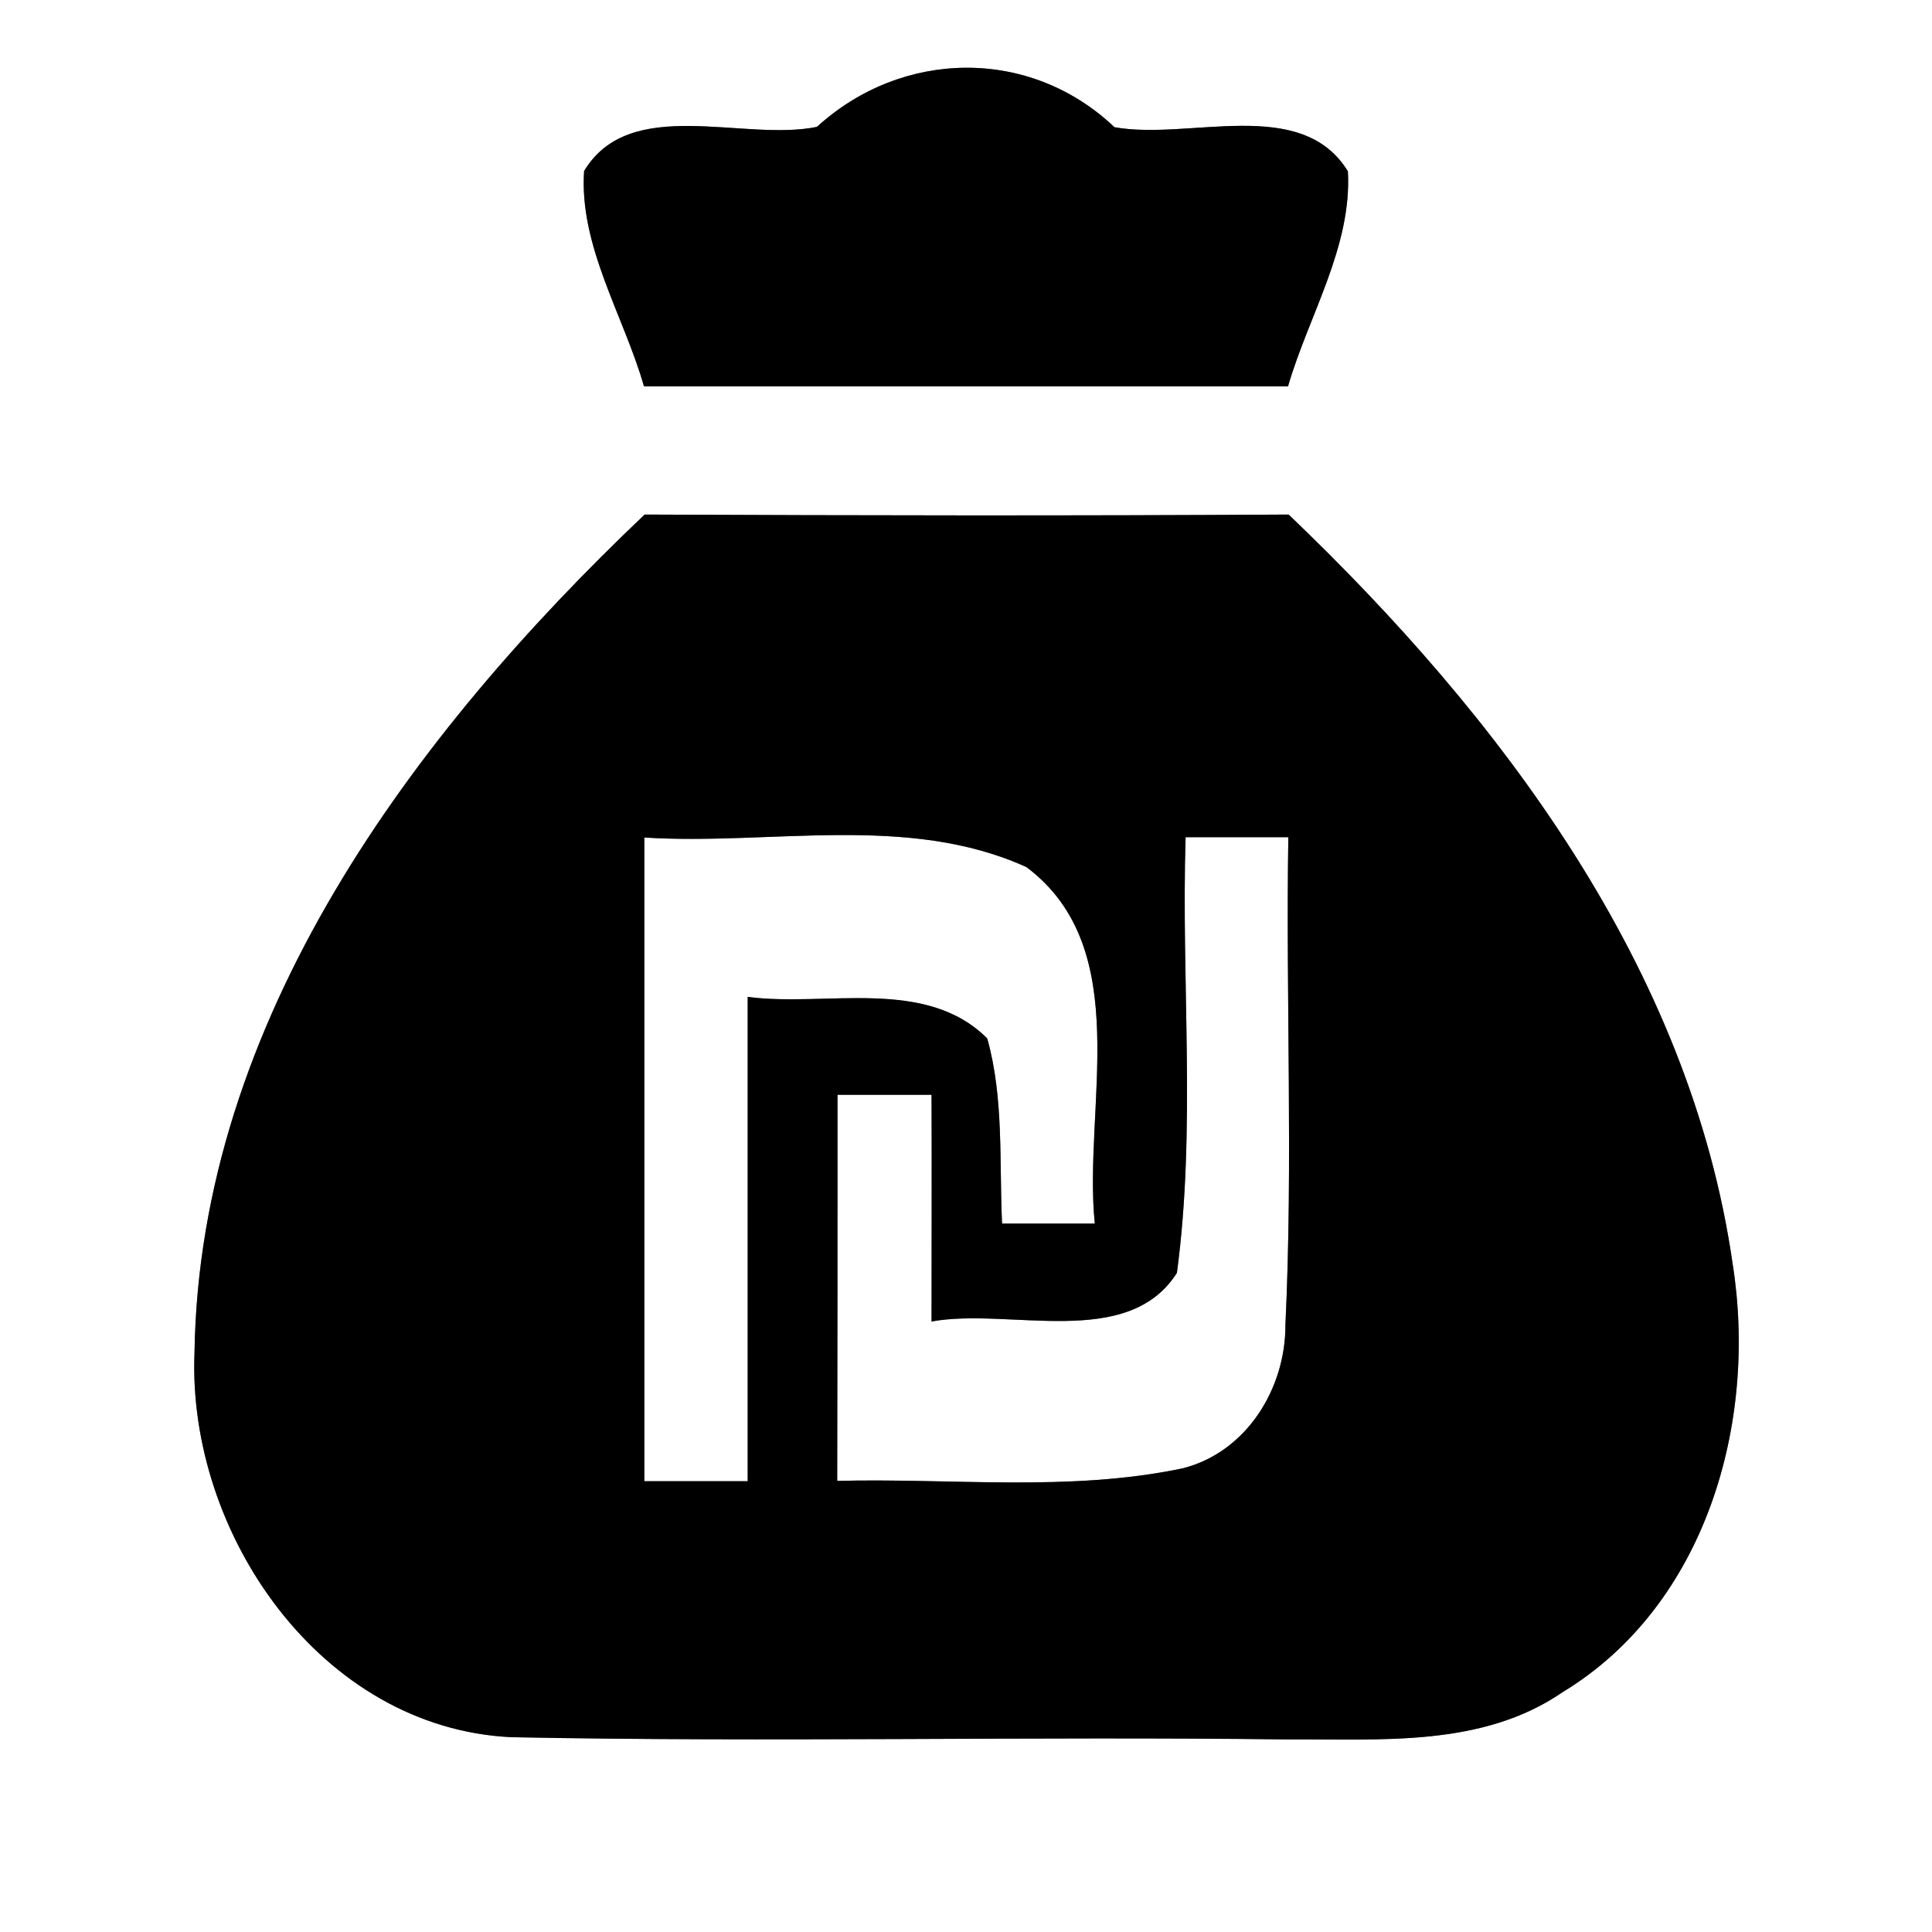 <?xml version="1.0" encoding="UTF-8" ?>
<!DOCTYPE svg PUBLIC "-//W3C//DTD SVG 1.1//EN" "http://www.w3.org/Graphics/SVG/1.1/DTD/svg11.dtd">
<svg width="60pt" height="60pt" viewBox="0 0 60 60" version="1.1" xmlns="http://www.w3.org/2000/svg">
<rect x="0" y="0" width="60" height="60" fill="#808080" stroke="none"/>
<g id="#ffffffff">
<path fill="#ffffff" opacity="1.00" d=" M 0.00 0.00 L 60.00 0.00 L 60.00 60.00 L 0.00 60.00 L 0.00 0.00 M 25.37 3.94 C 23.08 4.41 19.57 2.94 18.14 5.31 C 17.98 7.64 19.37 9.80 20.00 12.00 C 26.67 12.00 33.33 12.00 40.00 12.00 C 40.64 9.80 41.99 7.66 41.86 5.32 C 40.41 2.96 36.94 4.37 34.61 3.95 C 31.98 1.45 28.01 1.53 25.37 3.94 M 20.02 15.98 C 12.83 22.81 6.19 31.69 6.04 42.02 C 5.82 47.63 9.97 53.67 15.88 53.95 C 23.92 54.11 31.97 53.92 40.01 54.02 C 42.89 54.00 46.03 54.27 48.53 52.55 C 52.98 49.85 54.59 44.18 53.81 39.26 C 52.49 30.04 46.58 22.25 40.02 15.98 C 33.36 16.02 26.69 16.01 20.02 15.98 Z" />
<path fill="#ffffff" opacity="1.00" d=" M 20.01 26.01 C 23.94 26.26 28.19 25.25 31.88 26.93 C 35.27 29.48 33.63 34.38 34.00 38.00 C 33.28 38.00 31.84 38.00 31.12 38.00 C 31.03 36.09 31.18 34.11 30.66 32.25 C 28.74 30.33 25.65 31.28 23.22 30.96 C 23.22 35.97 23.22 40.99 23.22 46.00 C 22.42 46.00 20.81 46.00 20.01 46.00 C 20.01 39.34 20.01 32.67 20.01 26.01 Z" />
<path fill="#ffffff" opacity="1.00" d=" M 36.82 26.00 C 37.62 26.00 39.21 26.00 40.01 26.00 C 39.93 31.05 40.16 36.10 39.92 41.14 C 39.93 43.12 38.71 45.10 36.73 45.60 C 33.21 46.34 29.57 45.90 26.00 45.99 C 26.01 41.99 26.01 38.00 26.01 34.00 C 26.74 34.00 28.20 34.00 28.93 34.00 C 28.94 36.34 28.93 38.69 28.93 41.04 C 31.35 40.60 35.02 41.94 36.55 39.53 C 37.15 35.05 36.68 30.51 36.82 26.00 Z" />
</g>
<g id="#000000ff">
<path fill="#000000" opacity="1.00" d=" M 25.37 3.94 C 28.01 1.53 31.98 1.45 34.61 3.95 C 36.94 4.37 40.41 2.96 41.86 5.32 C 41.99 7.66 40.64 9.80 40.00 12.00 C 33.33 12.00 26.67 12.00 20.00 12.00 C 19.37 9.80 17.98 7.64 18.14 5.31 C 19.57 2.94 23.08 4.41 25.37 3.94 Z" />
<path fill="#000000" opacity="1.00" d=" M 20.02 15.98 C 26.69 16.01 33.36 16.02 40.02 15.98 C 46.58 22.25 52.49 30.04 53.81 39.26 C 54.59 44.18 52.98 49.85 48.53 52.55 C 46.03 54.27 42.89 54.00 40.01 54.02 C 31.97 53.92 23.92 54.11 15.88 53.95 C 9.97 53.67 5.82 47.63 6.04 42.02 C 6.19 31.69 12.83 22.81 20.02 15.98 M 20.01 26.01 C 20.01 32.67 20.01 39.34 20.01 46.00 C 20.81 46.00 22.42 46.00 23.22 46.00 C 23.22 40.99 23.22 35.97 23.22 30.96 C 25.65 31.28 28.74 30.33 30.66 32.25 C 31.18 34.11 31.03 36.09 31.12 38.00 C 31.84 38.00 33.28 38.00 34.00 38.00 C 33.63 34.38 35.27 29.48 31.88 26.93 C 28.19 25.25 23.94 26.26 20.01 26.01 M 36.82 26.00 C 36.68 30.51 37.15 35.05 36.55 39.53 C 35.02 41.94 31.35 40.60 28.93 41.04 C 28.93 38.69 28.94 36.34 28.93 34.00 C 28.20 34.00 26.74 34.00 26.01 34.00 C 26.01 38.00 26.01 41.99 26.00 45.99 C 29.57 45.90 33.21 46.34 36.73 45.60 C 38.71 45.10 39.93 43.12 39.92 41.14 C 40.16 36.10 39.93 31.05 40.01 26.00 C 39.21 26.00 37.62 26.00 36.82 26.00 Z" />
</g>
</svg>
